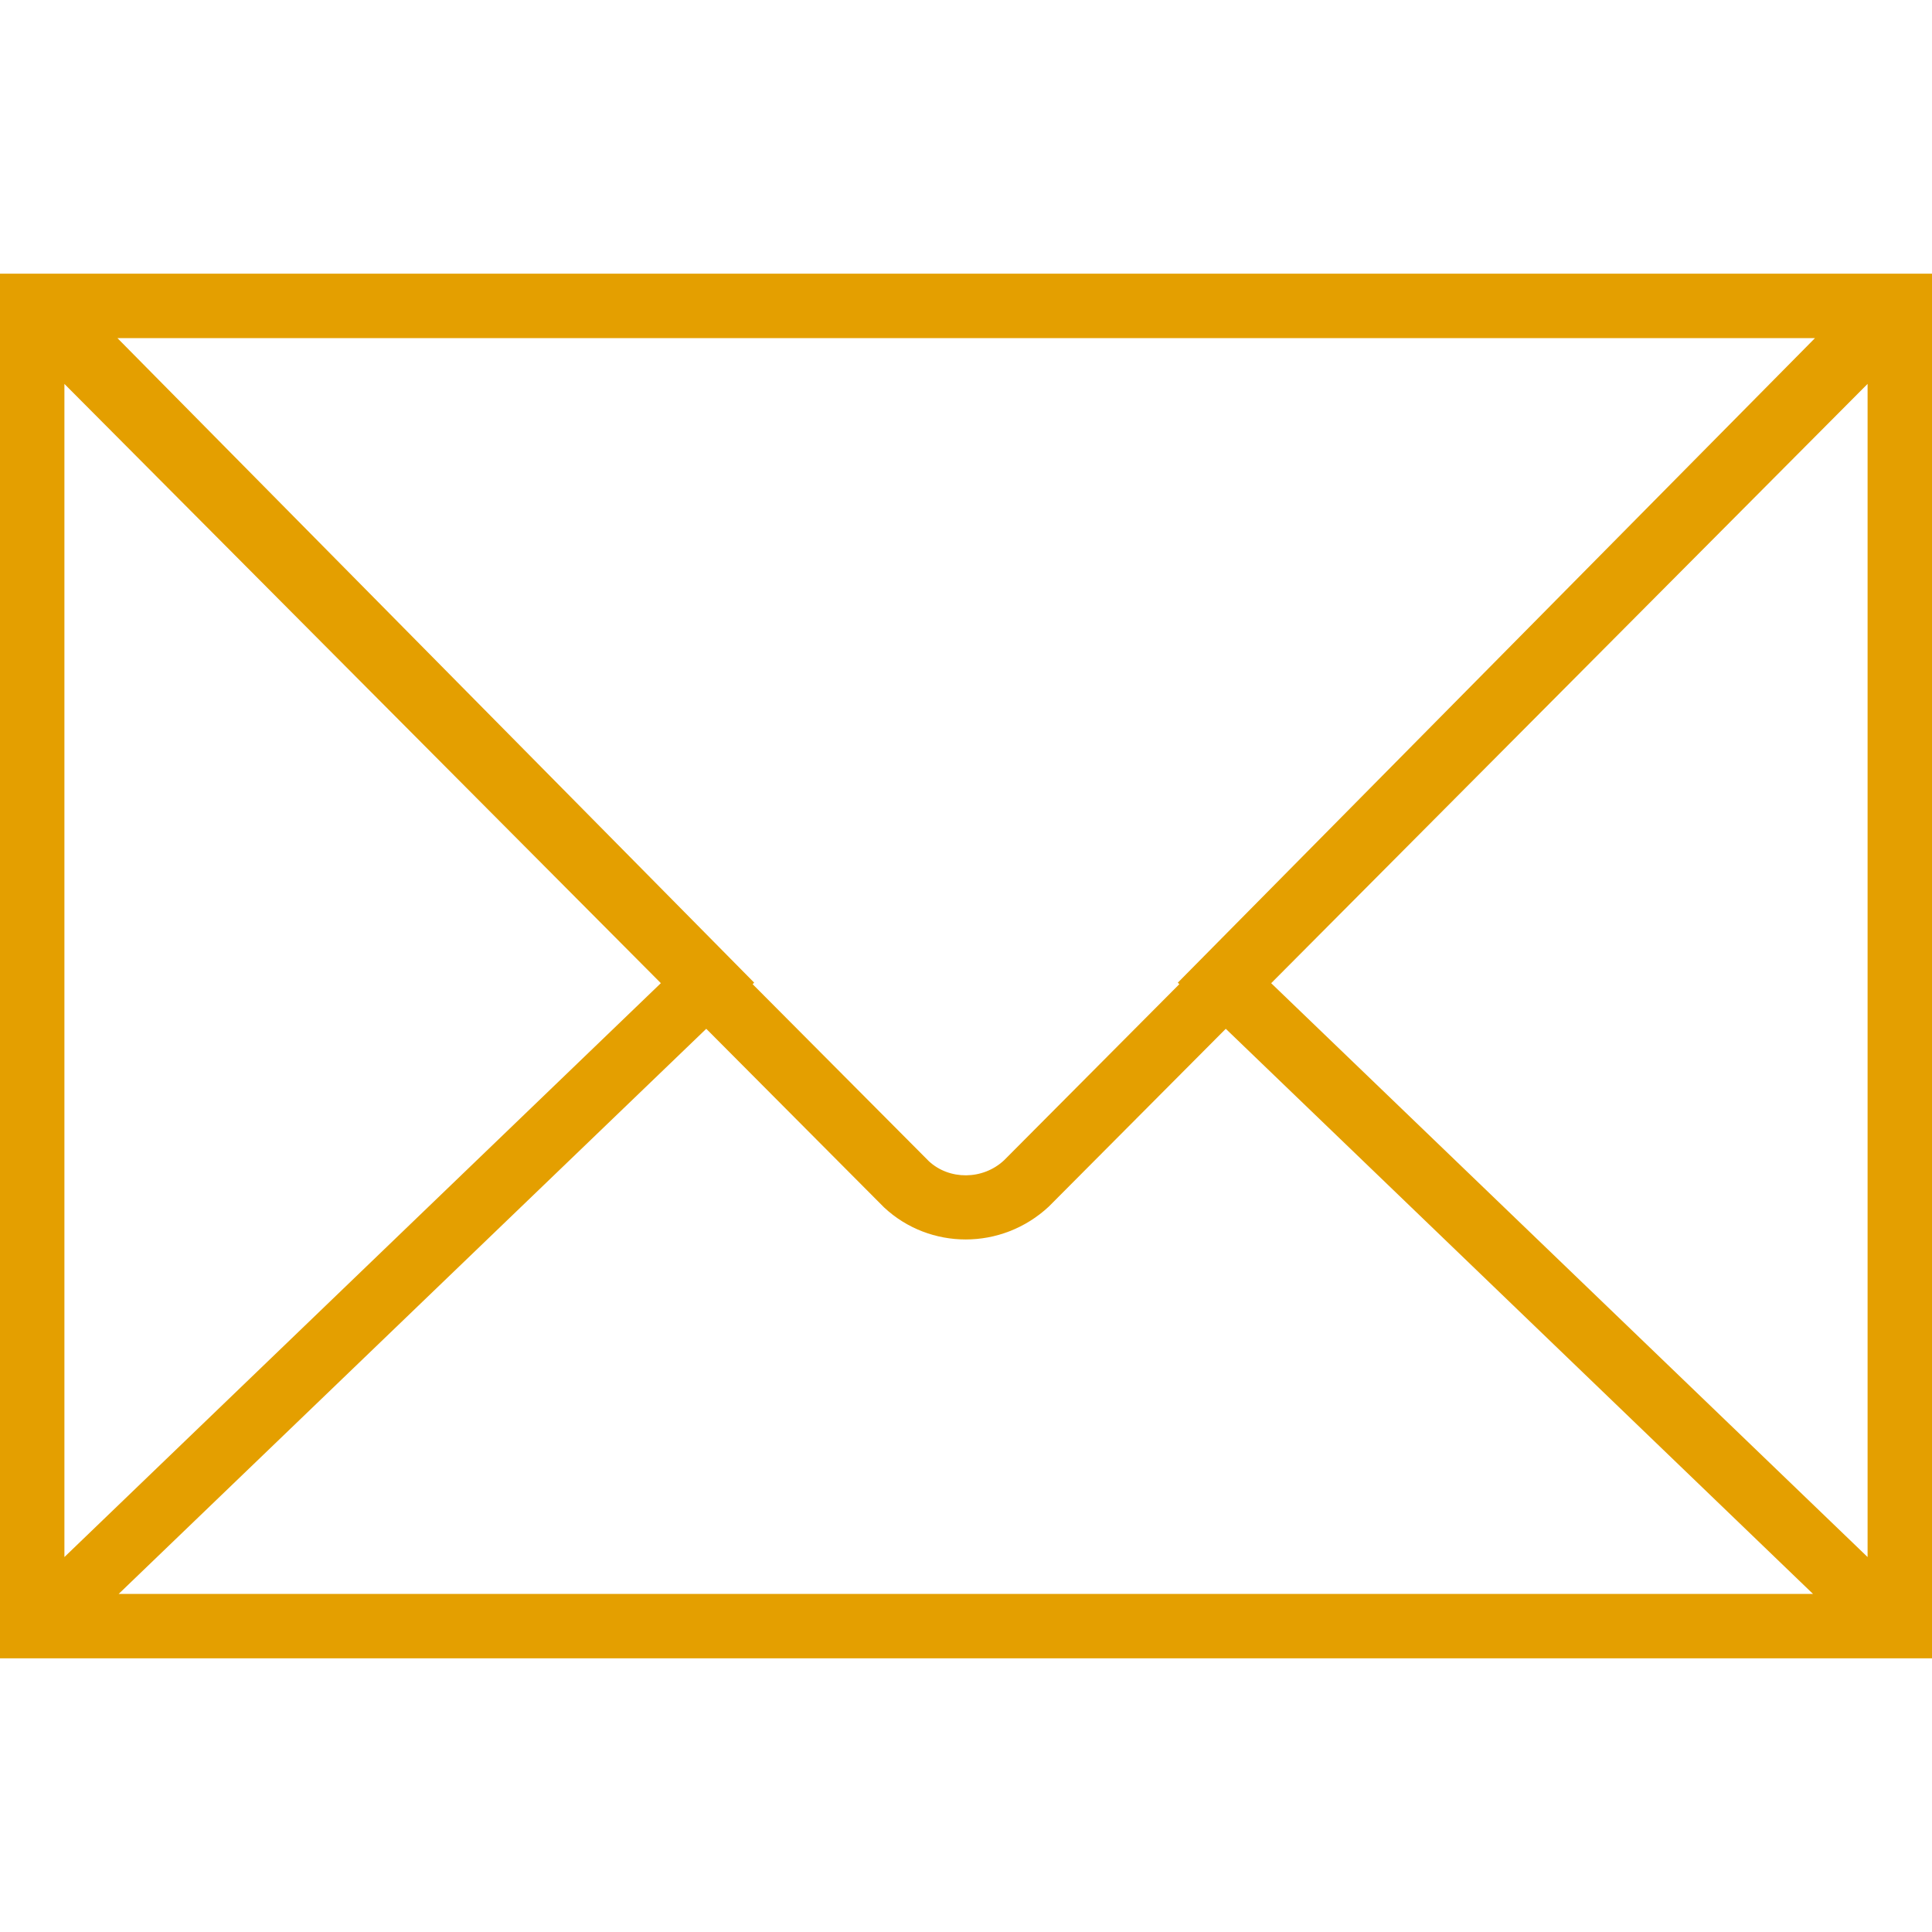 <svg width="50" height="50" viewBox="0 0 50 50" fill="none" xmlns="http://www.w3.org/2000/svg">
<path d="M0 7.083V8.993V41.008V42.917H50V41.008V8.993V7.083H0ZM30.521 25.47L25.983 30.03C25.431 30.543 24.567 30.542 24.039 30.052L19.478 25.47L19.518 25.431L3.039 8.75H46.972L30.481 25.432L30.521 25.47ZM17.103 25.444L1.667 40.296V9.936L17.103 25.444ZM18.278 26.625L22.881 31.249C23.472 31.8 24.23 32.077 24.992 32.077C25.761 32.077 26.533 31.794 27.142 31.227L31.723 26.625L46.92 41.25H3.072L18.278 26.625ZM32.898 25.445L48.333 9.935V40.296L32.898 25.445Z" fill="#E49F00"/>
</svg>
